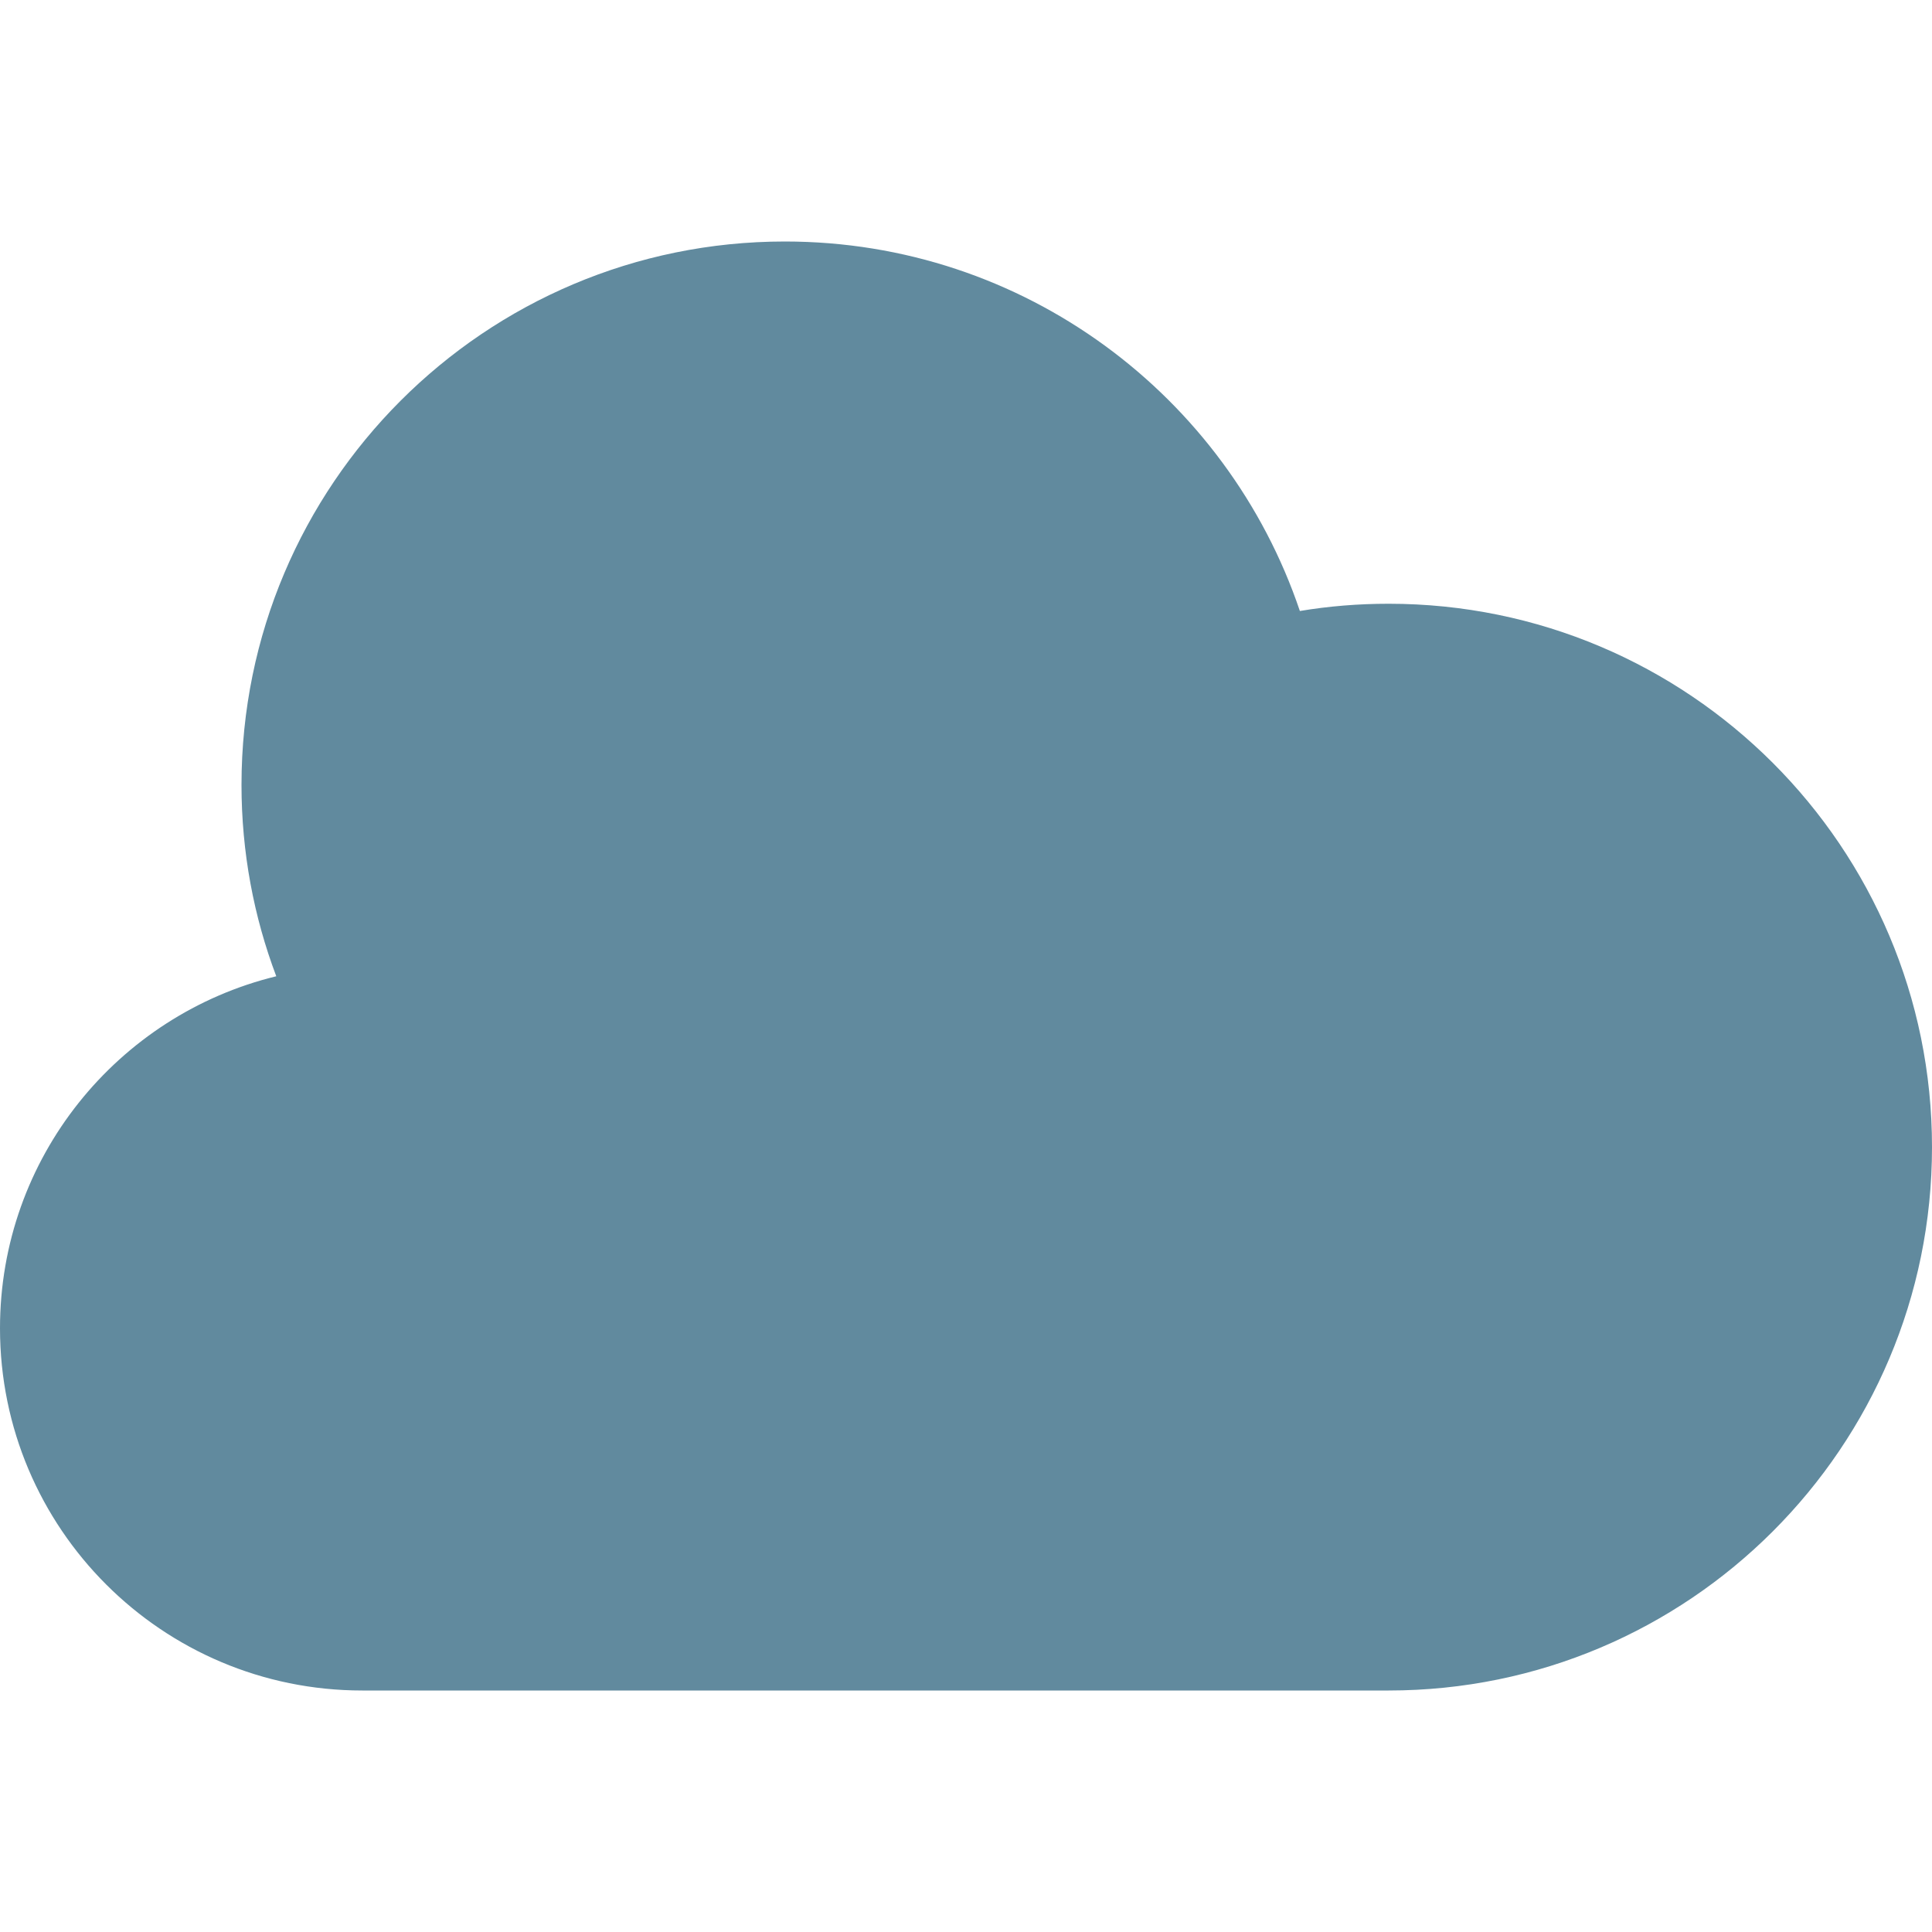 <svg xmlns="http://www.w3.org/2000/svg" width="16" height="16" viewBox="0 0 16 16"><path fill="#618A9E" fill-rule="evenodd" d="M3,14 C1.343,14 0,12.657 0,11 C0,9.588 0.975,8.405 2.288,8.085 C2.102,7.593 2,7.058 2,6.5 C2,4.015 4.015,2 6.5,2 C8.482,2 10.164,3.281 10.765,5.06 C11.004,5.02 11.249,5 11.5,5 C13.985,5 16,7.015 16,9.5 C16,11.985 13.985,14 11.5,14 L11.5,14 Z"/></svg>